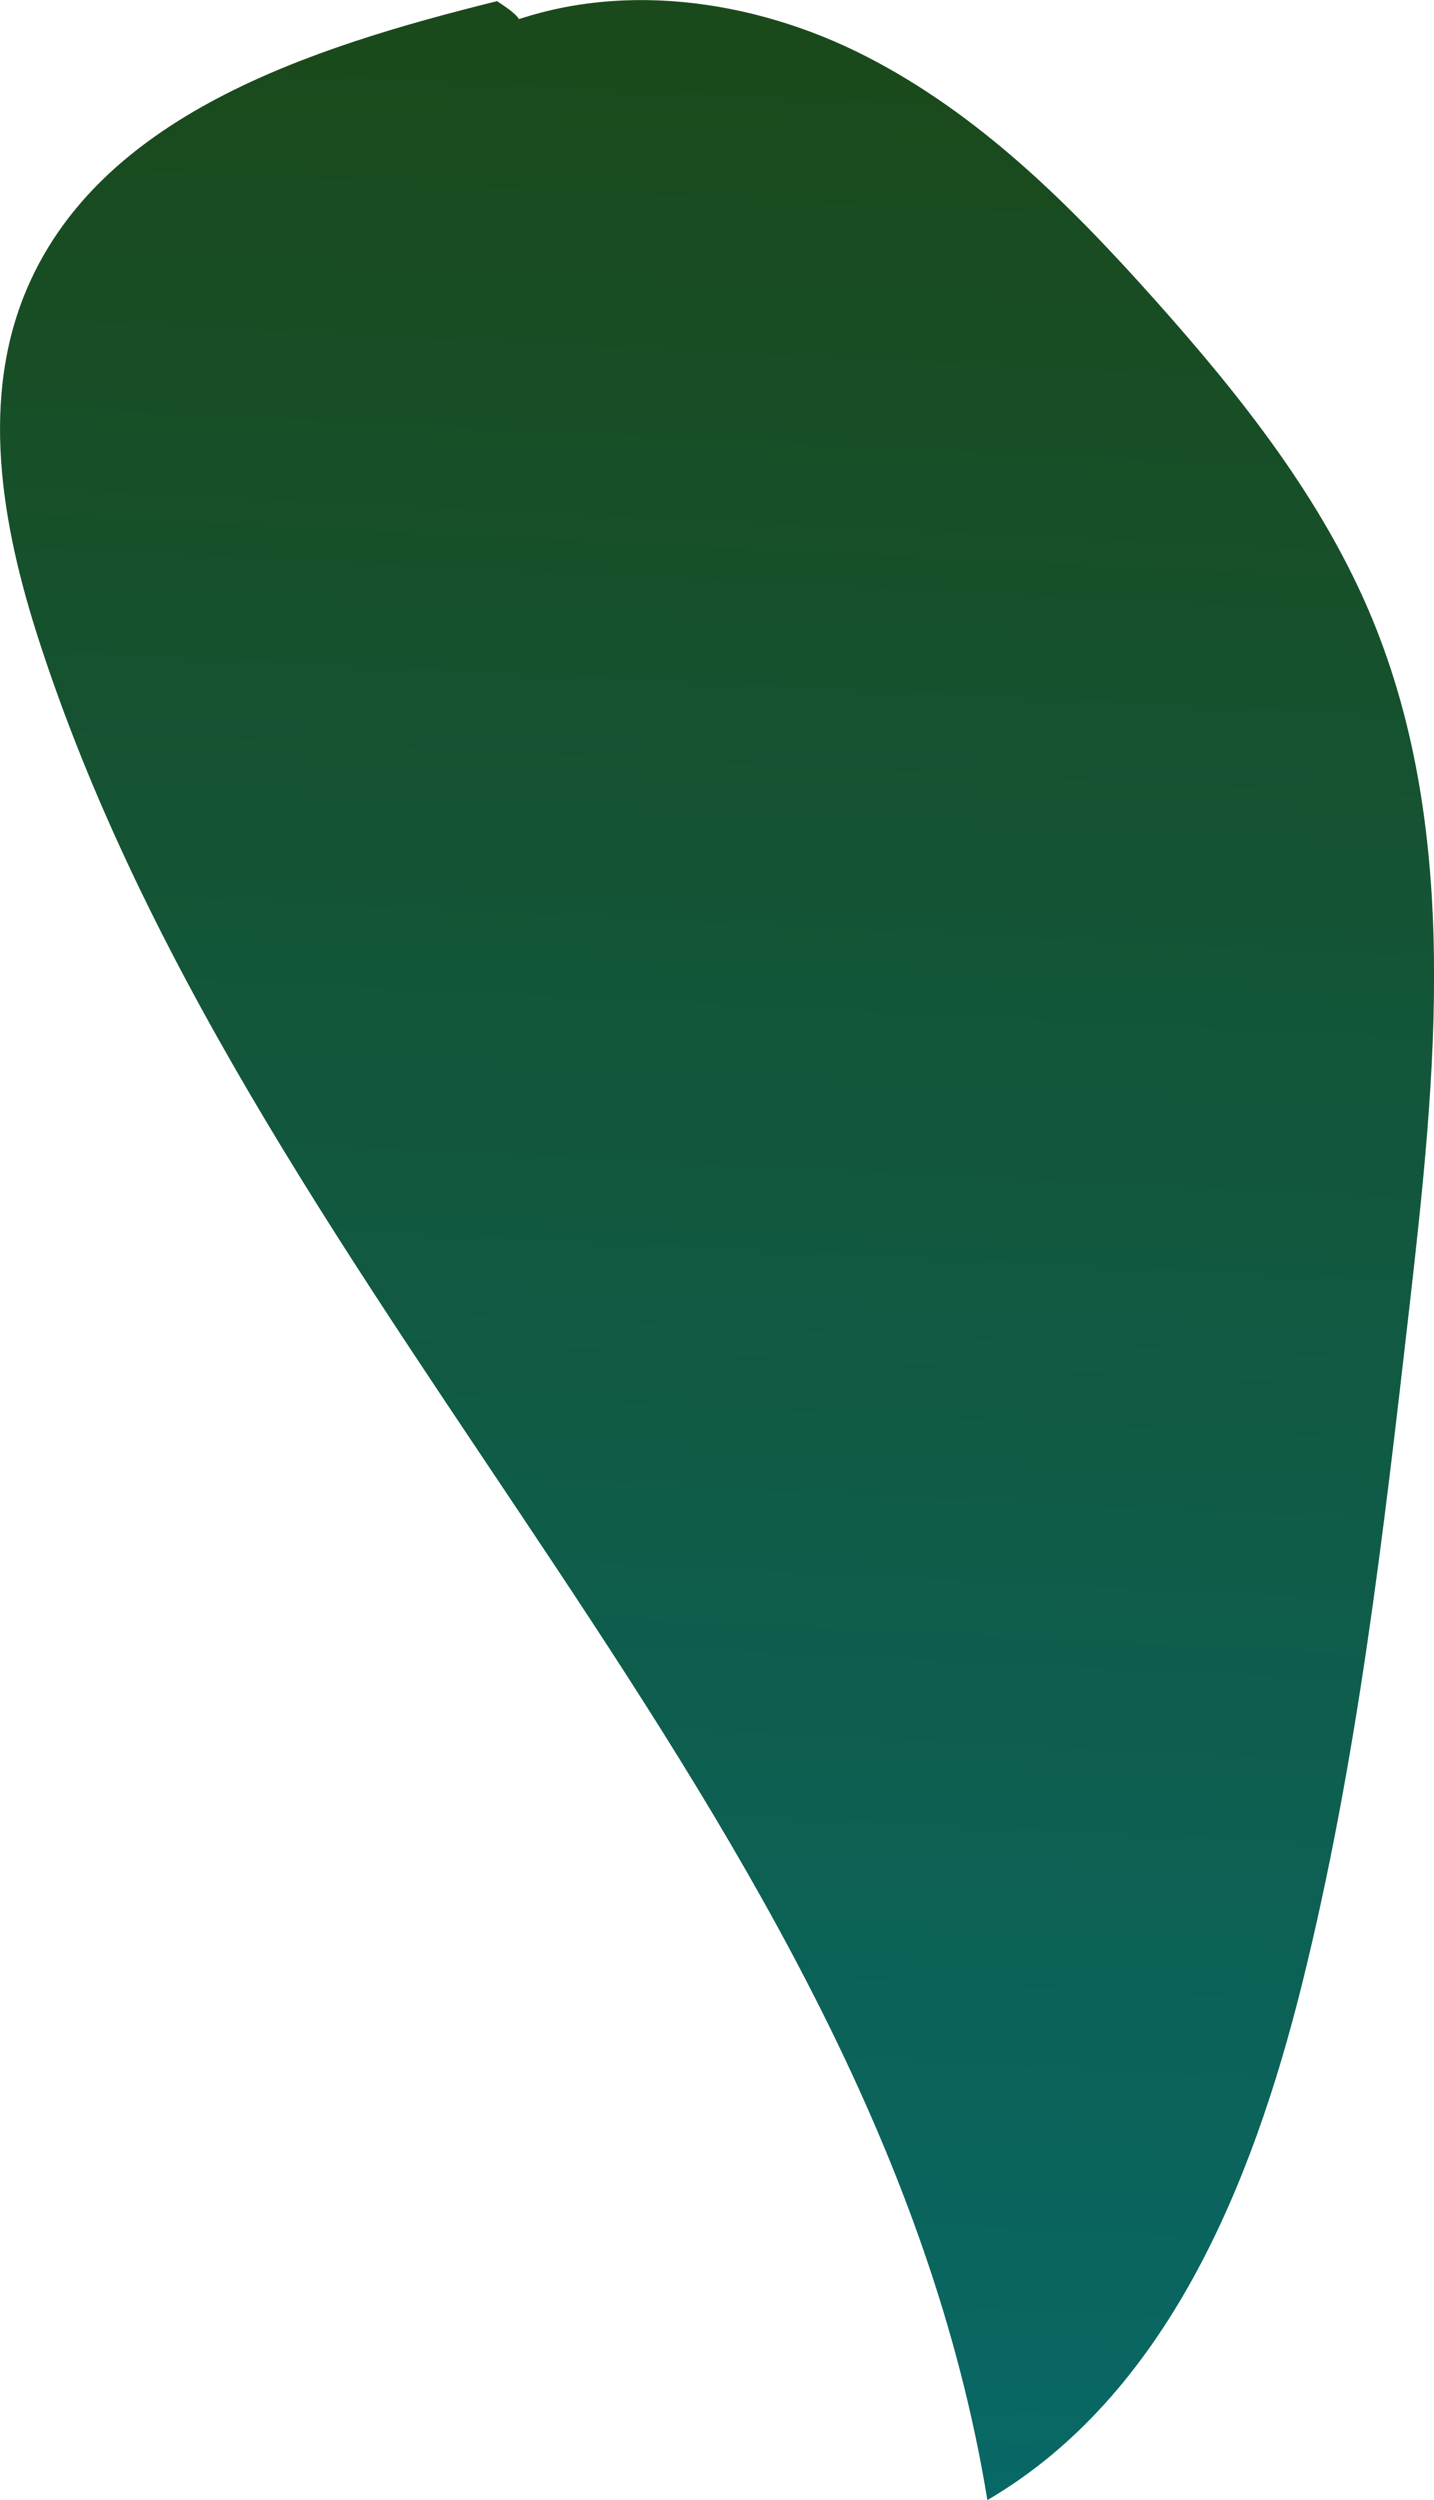 <svg xmlns="http://www.w3.org/2000/svg" xmlns:xlink="http://www.w3.org/1999/xlink" viewBox="0 0 100.69 175.53"><defs><style>.cls-1{fill:url(#linear-gradient);}</style><linearGradient id="linear-gradient" x1="52.49" y1="5.5" x2="43.02" y2="203.28" gradientUnits="userSpaceOnUse"><stop offset="0" stop-color="#1a4a1c"/><stop offset="1" stop-color="#056d73"/></linearGradient></defs><g id="Layer_2" data-name="Layer 2"><g id="Layer_2-2" data-name="Layer 2"><path class="cls-1" d="M34.9.08C21.74,3.35,6.77,8.13,1.71,20.71-1.48,28.64.29,37.66,3,45.77c15.39,46.41,58.46,81.51,66.33,129.76,12.54-7.34,18.58-22.1,22.09-36.21,3.88-15.6,5.72-31.63,7.55-47.6,1.85-16.2,3.6-33.22-2.62-48.28-3.47-8.38-9.21-15.61-15.25-22.38S68.72,8,60.78,3.94s-17.67-5.4-25.95-2C36.27,1.89,37.71,1.89,34.9.08Z"/></g></g></svg>